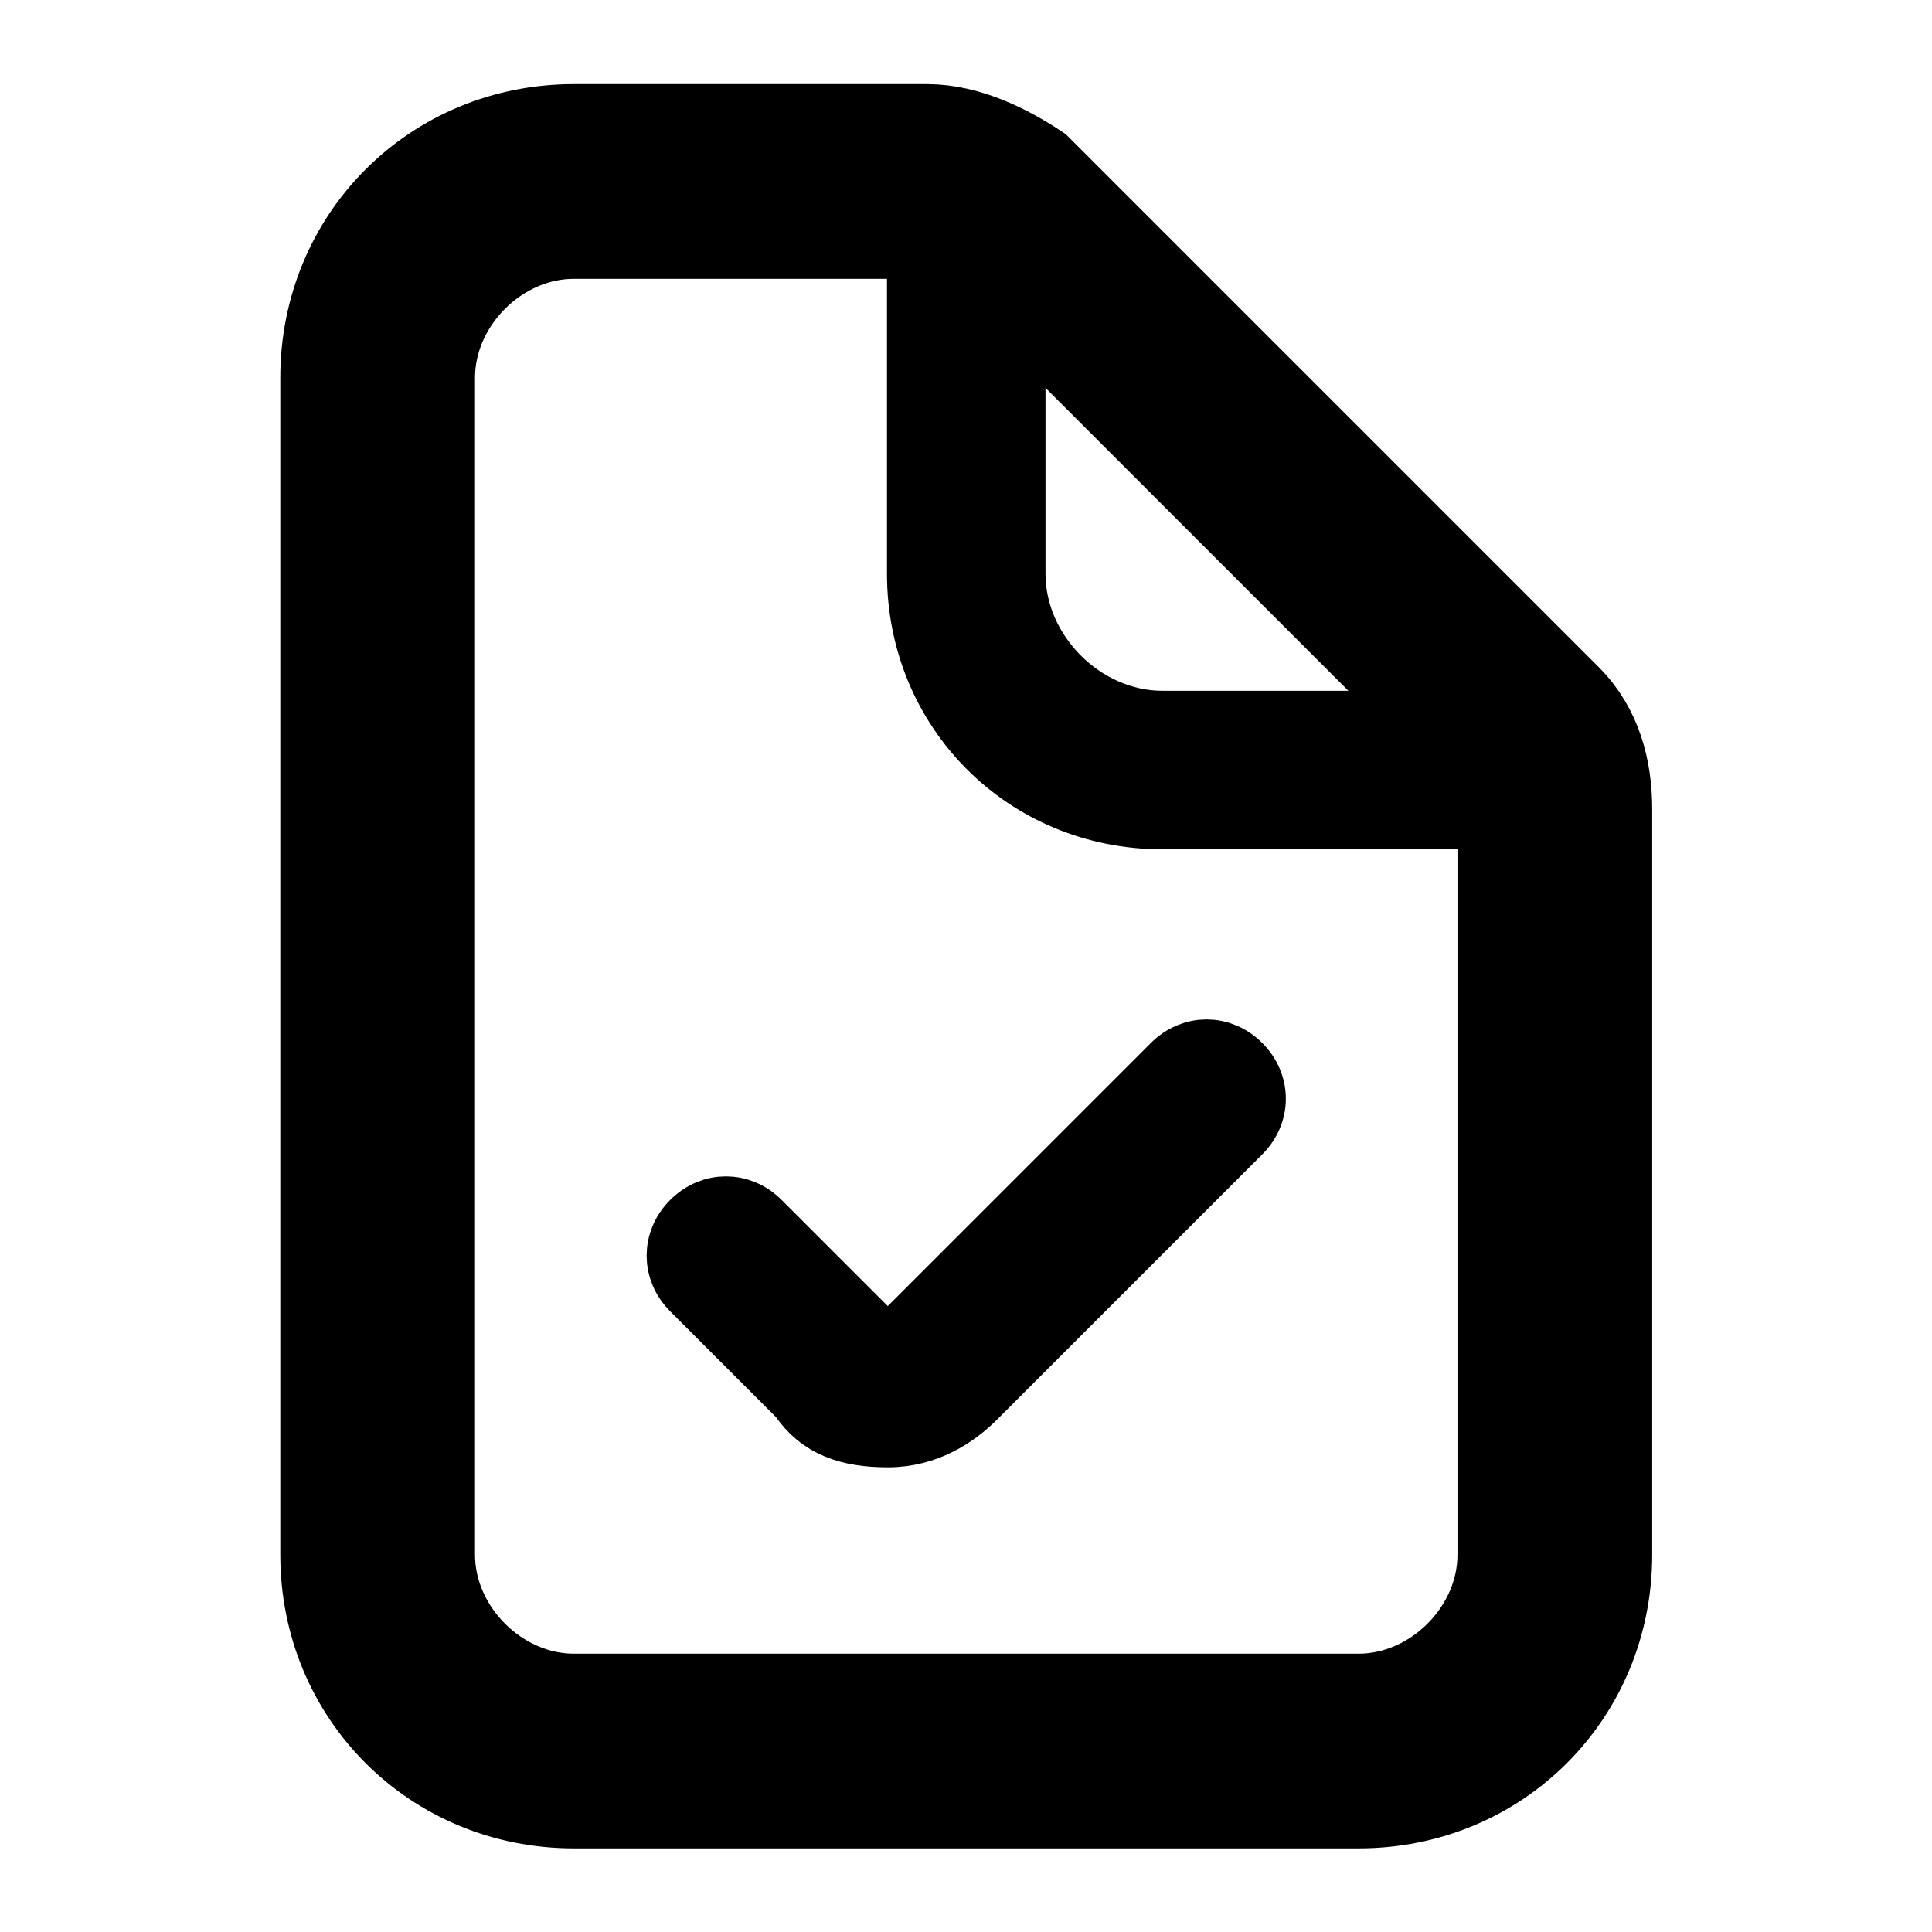 <?xml version="1.0" encoding="UTF-8" standalone="no"?>
<!-- Uploaded to: SVG Repo, www.svgrepo.com, Generator: SVG Repo Mixer Tools -->

<svg
   width="800px"
   height="800px"
   enable-background="new 0 0 40 40"
   version="1.1"
   viewBox="0 0 40 40"
   xml:space="preserve"
   id="svg5"
   sodipodi:docname="select.svg"
   inkscape:version="1.4.2 (ebf0e940d0, 2025-05-08)"
   xmlns:inkscape="http://www.inkscape.org/namespaces/inkscape"
   xmlns:sodipodi="http://sodipodi.sourceforge.net/DTD/sodipodi-0.dtd"
   xmlns="http://www.w3.org/2000/svg"
   xmlns:svg="http://www.w3.org/2000/svg"><defs
   id="defs5" /><sodipodi:namedview
   id="namedview5"
   pagecolor="#ffffff"
   bordercolor="#000000"
   borderopacity="0.25"
   inkscape:showpageshadow="2"
   inkscape:pageopacity="0.0"
   inkscape:pagecheckerboard="true"
   inkscape:deskcolor="#d1d1d1"
   inkscape:zoom="1.0975"
   inkscape:cx="399.54442"
   inkscape:cy="400"
   inkscape:window-width="1920"
   inkscape:window-height="1129"
   inkscape:window-x="0"
   inkscape:window-y="0"
   inkscape:window-maximized="1"
   inkscape:current-layer="g4" />
<g
   transform="matrix(2.031 0 0 2.031 -20.615 -20.615)"
   fill="#fff"
   id="g5"
   style="stroke-width:1.492;stroke-dasharray:none">
	<g
   fill="#fff"
   id="g4"
   style="stroke-width:2.955;stroke-dasharray:none">
		<g
   fill="#fff"
   id="g3"
   style="stroke-width:2.952;stroke-dasharray:none;paint-order:stroke fill markers;fill:#000000;stroke:#000000;stroke-opacity:1">
			
				<path
   d="m 24,28.5 h -8 c -1.4,0 -2.5,-1.1 -2.5,-2.5 V 14 c 0,-1.4 1.1,-2.5 2.5,-2.5 h 3.6 c 0.4,0 0.8,0.2 1.1,0.4 l 5.4,5.4 c 0.3,0.3 0.4,0.7 0.4,1.1 V 26 c 0,1.4 -1.1,2.5 -2.5,2.5 z m -8,-16 c -0.8,0 -1.5,0.7 -1.5,1.5 v 12 c 0,0.8 0.7,1.5 1.5,1.5 h 8 c 0.8,0 1.5,-0.7 1.5,-1.5 v -7.6 c 0,-0.1 -0.1,-0.3 -0.1,-0.4 L 20,12.6 c -0.1,-0.1 -0.2,-0.1 -0.4,-0.1 z"
   id="path1"
   style="fill:#000000;fill-opacity:1;stroke:#000000;stroke-width:0.985;stroke-dasharray:none;stroke-opacity:1;paint-order:stroke fill markers"
   sodipodi:nodetypes="sssssscssssssssssscsss" />
			
			
				<path
   d="m 26,18.5 h -4 c -1.4,0 -2.5,-1.1 -2.5,-2.5 v -4 c 0,-0.3 0.2,-0.5 0.5,-0.5 0.3,0 0.5,0.2 0.5,0.5 v 4 c 0,0.8 0.7,1.5 1.5,1.5 h 4 c 0.3,0 0.5,0.2 0.5,0.5 0,0.3 -0.2,0.5 -0.5,0.5 z"
   id="path2"
   style="stroke-width:0.616;stroke-dasharray:none;paint-order:normal;stroke:#000000;stroke-opacity:1;fill:#000000;fill-opacity:1"
   sodipodi:nodetypes="sssssssssss" />
			
		
		
			<path
   d="m19.2 24.8c-0.4 0-0.7-0.1-0.9-0.4l-1.1-1.1c-0.2-0.2-0.2-0.5 0-0.7s0.5-0.2 0.7 0l1.1 1.1c0.1 0.1 0.2 0.1 0.2 0.1 0.1 0 0.2 0 0.2-0.1l2.7-2.7c0.2-0.2 0.5-0.2 0.7 0s0.2 0.5 0 0.7l-2.7 2.7c-0.2 0.2-0.5 0.4-0.9 0.4z"
   id="path3"
   style="stroke-width:0.616;stroke-dasharray:none;paint-order:stroke fill markers;fill:#000000;fill-opacity:1;stroke:#000000;stroke-opacity:1" />
		</g>
	</g>
</g>
</svg>

